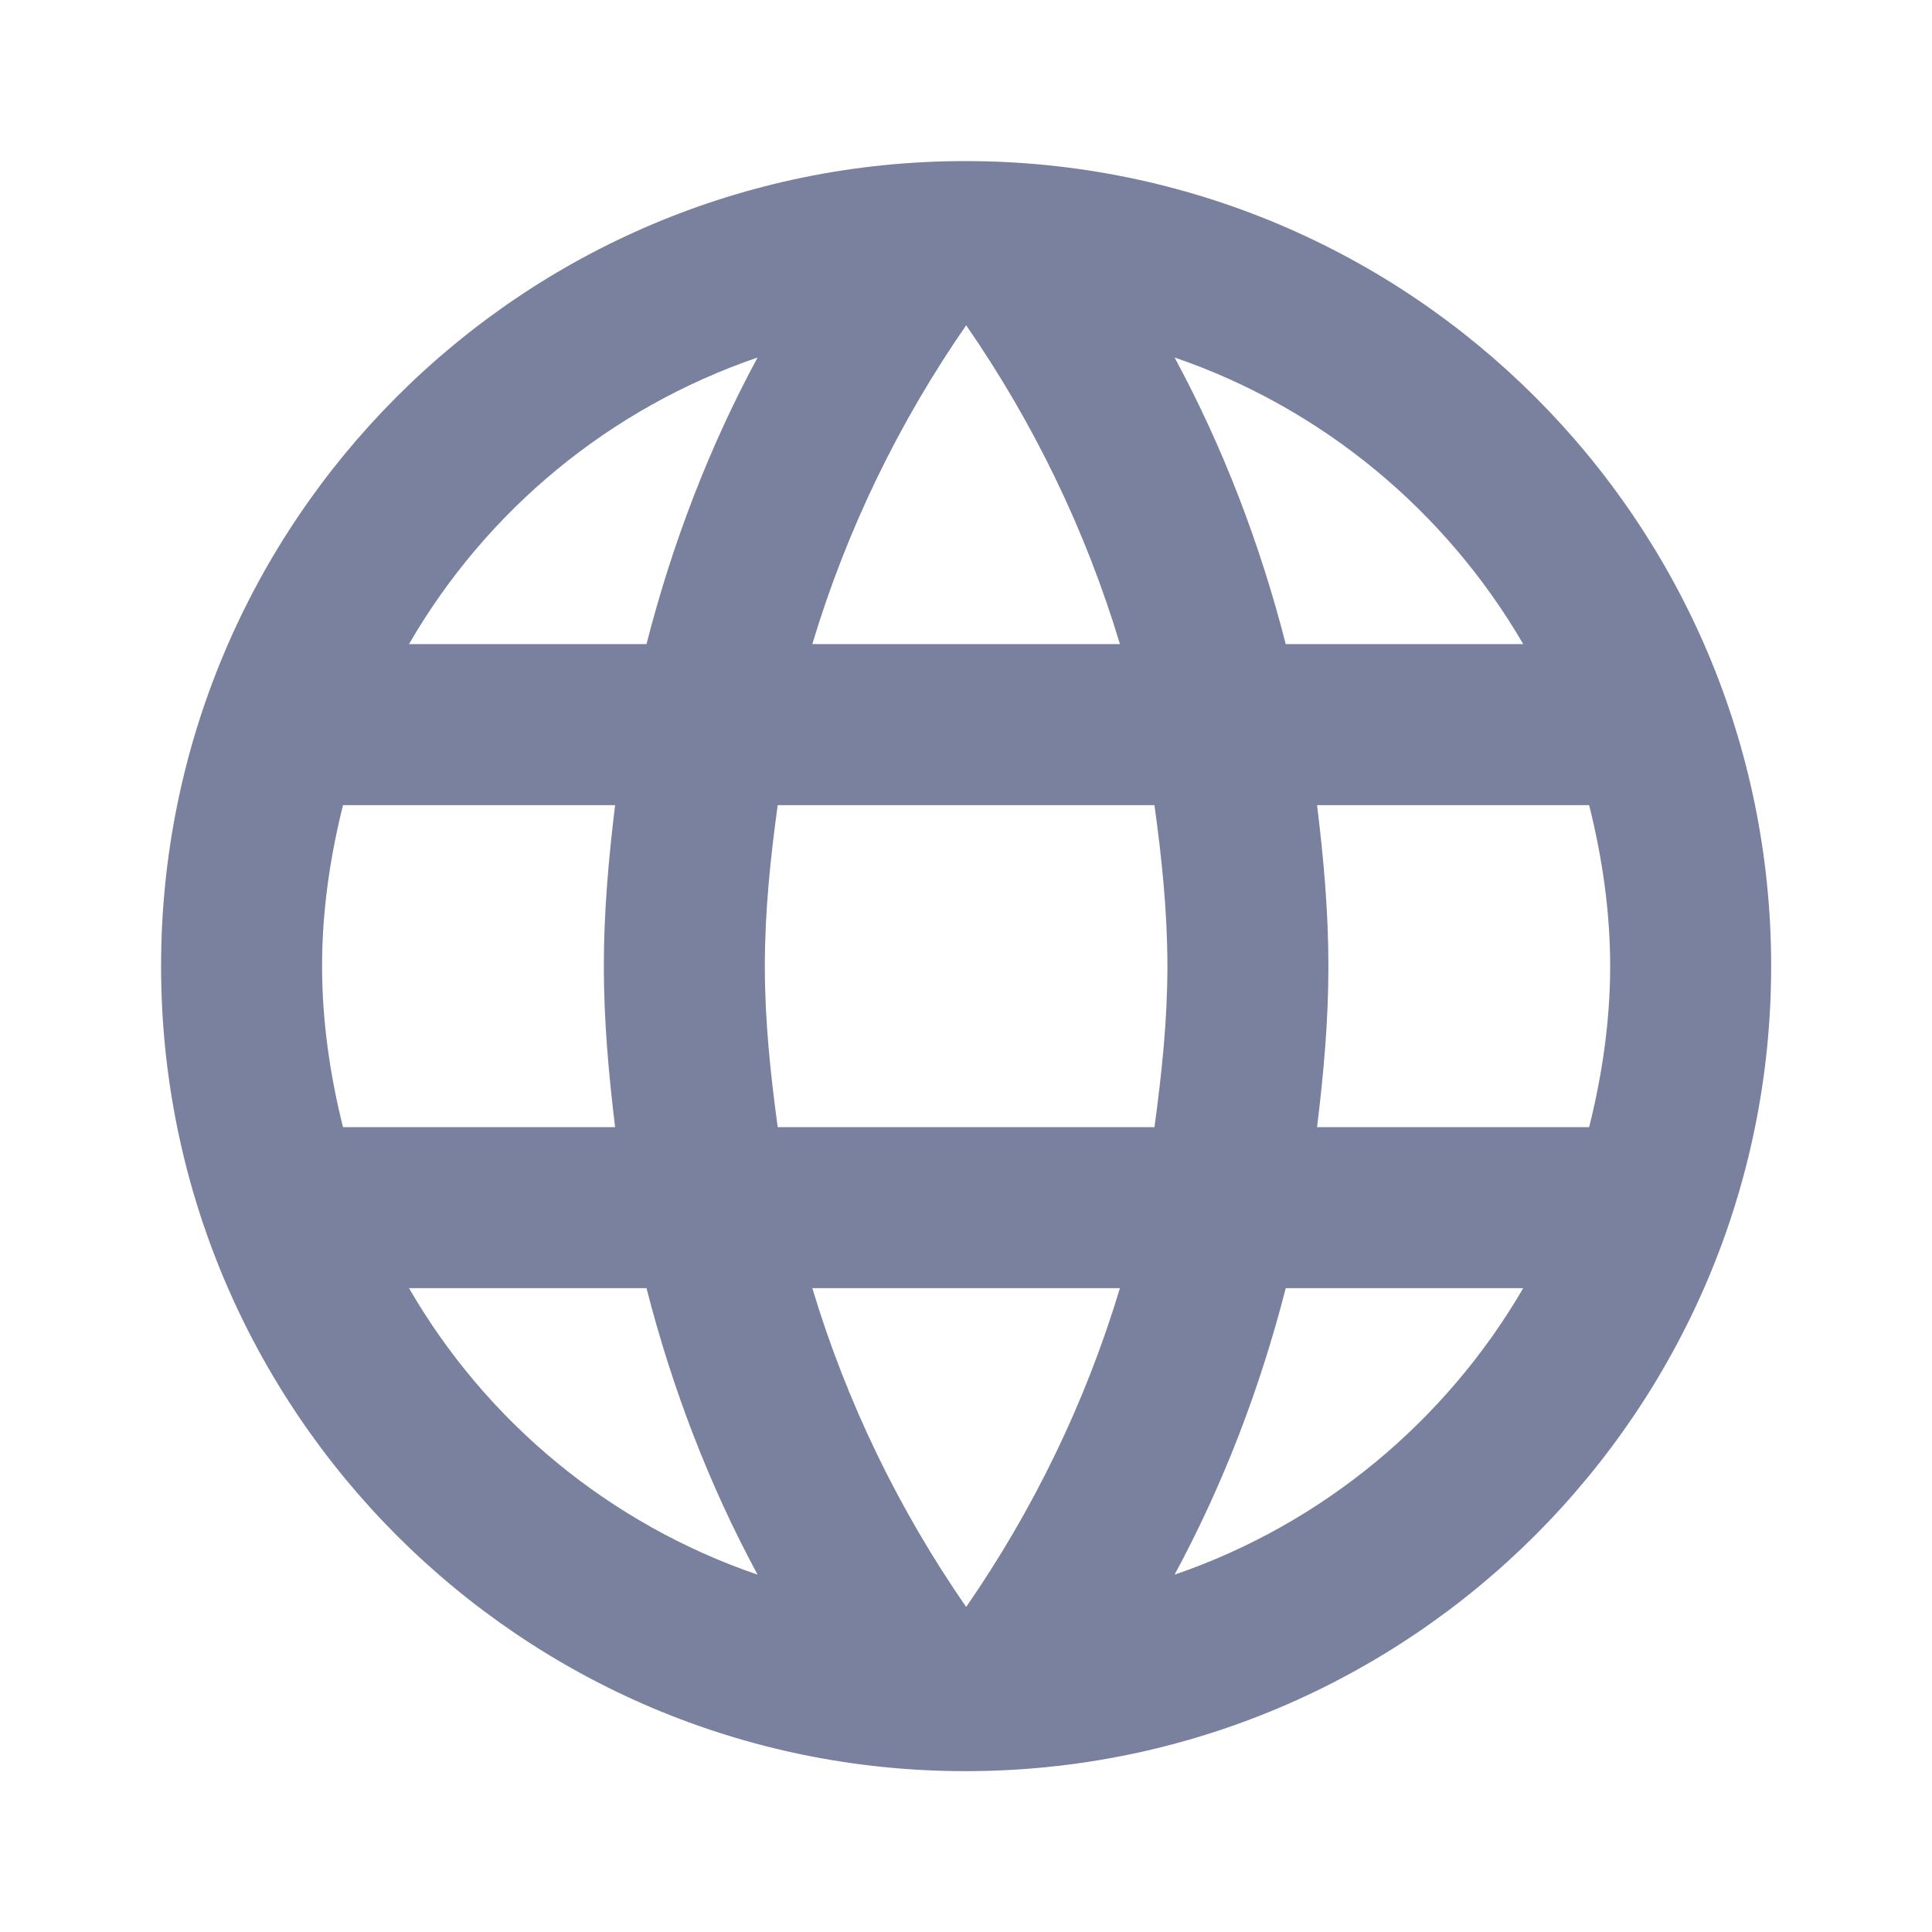 <svg width="24" height="24" viewBox="0 0 24 24" fill="none" xmlns="http://www.w3.org/2000/svg">
  <g clip-path="url(#clip0_831_5900)">
    <path d="M11.992 2.001C6.471 2.001 2.001 6.481 2.001 12.002C2.001 17.521 6.471 22.002 11.992 22.002C17.521 22.002 22.002 17.521 22.002 12.002C22.002 6.481 17.521 2.001 11.992 2.001ZM18.922 8.001H15.972C15.652 6.751 15.191 5.551 14.591 4.441C16.431 5.071 17.962 6.351 18.922 8.001ZM12.002 4.041C12.832 5.241 13.482 6.571 13.912 8.001H10.091C10.521 6.571 11.171 5.241 12.002 4.041ZM4.261 14.002C4.101 13.361 4.001 12.691 4.001 12.002C4.001 11.312 4.101 10.642 4.261 10.002H7.641C7.561 10.662 7.501 11.322 7.501 12.002C7.501 12.681 7.561 13.341 7.641 14.002H4.261ZM5.081 16.002H8.031C8.351 17.252 8.811 18.451 9.411 19.561C7.571 18.931 6.041 17.662 5.081 16.002V16.002ZM8.031 8.001H5.081C6.041 6.341 7.571 5.071 9.411 4.441C8.811 5.551 8.351 6.751 8.031 8.001V8.001ZM12.002 19.962C11.171 18.762 10.521 17.431 10.091 16.002H13.912C13.482 17.431 12.832 18.762 12.002 19.962ZM14.341 14.002H9.661C9.571 13.341 9.501 12.681 9.501 12.002C9.501 11.322 9.571 10.652 9.661 10.002H14.341C14.431 10.652 14.502 11.322 14.502 12.002C14.502 12.681 14.431 13.341 14.341 14.002ZM14.591 19.561C15.191 18.451 15.652 17.252 15.972 16.002H18.922C17.962 17.651 16.431 18.931 14.591 19.561V19.561ZM16.361 14.002C16.442 13.341 16.502 12.681 16.502 12.002C16.502 11.322 16.442 10.662 16.361 10.002H19.741C19.901 10.642 20.002 11.312 20.002 12.002C20.002 12.691 19.901 13.361 19.741 14.002H16.361Z" fill="#7A819F"/>
  </g>
  <defs>
    <clipPath id="clip0_831_5900">
      <rect width="24" height="24" fill="white"/>
    </clipPath>
  </defs>
</svg>
